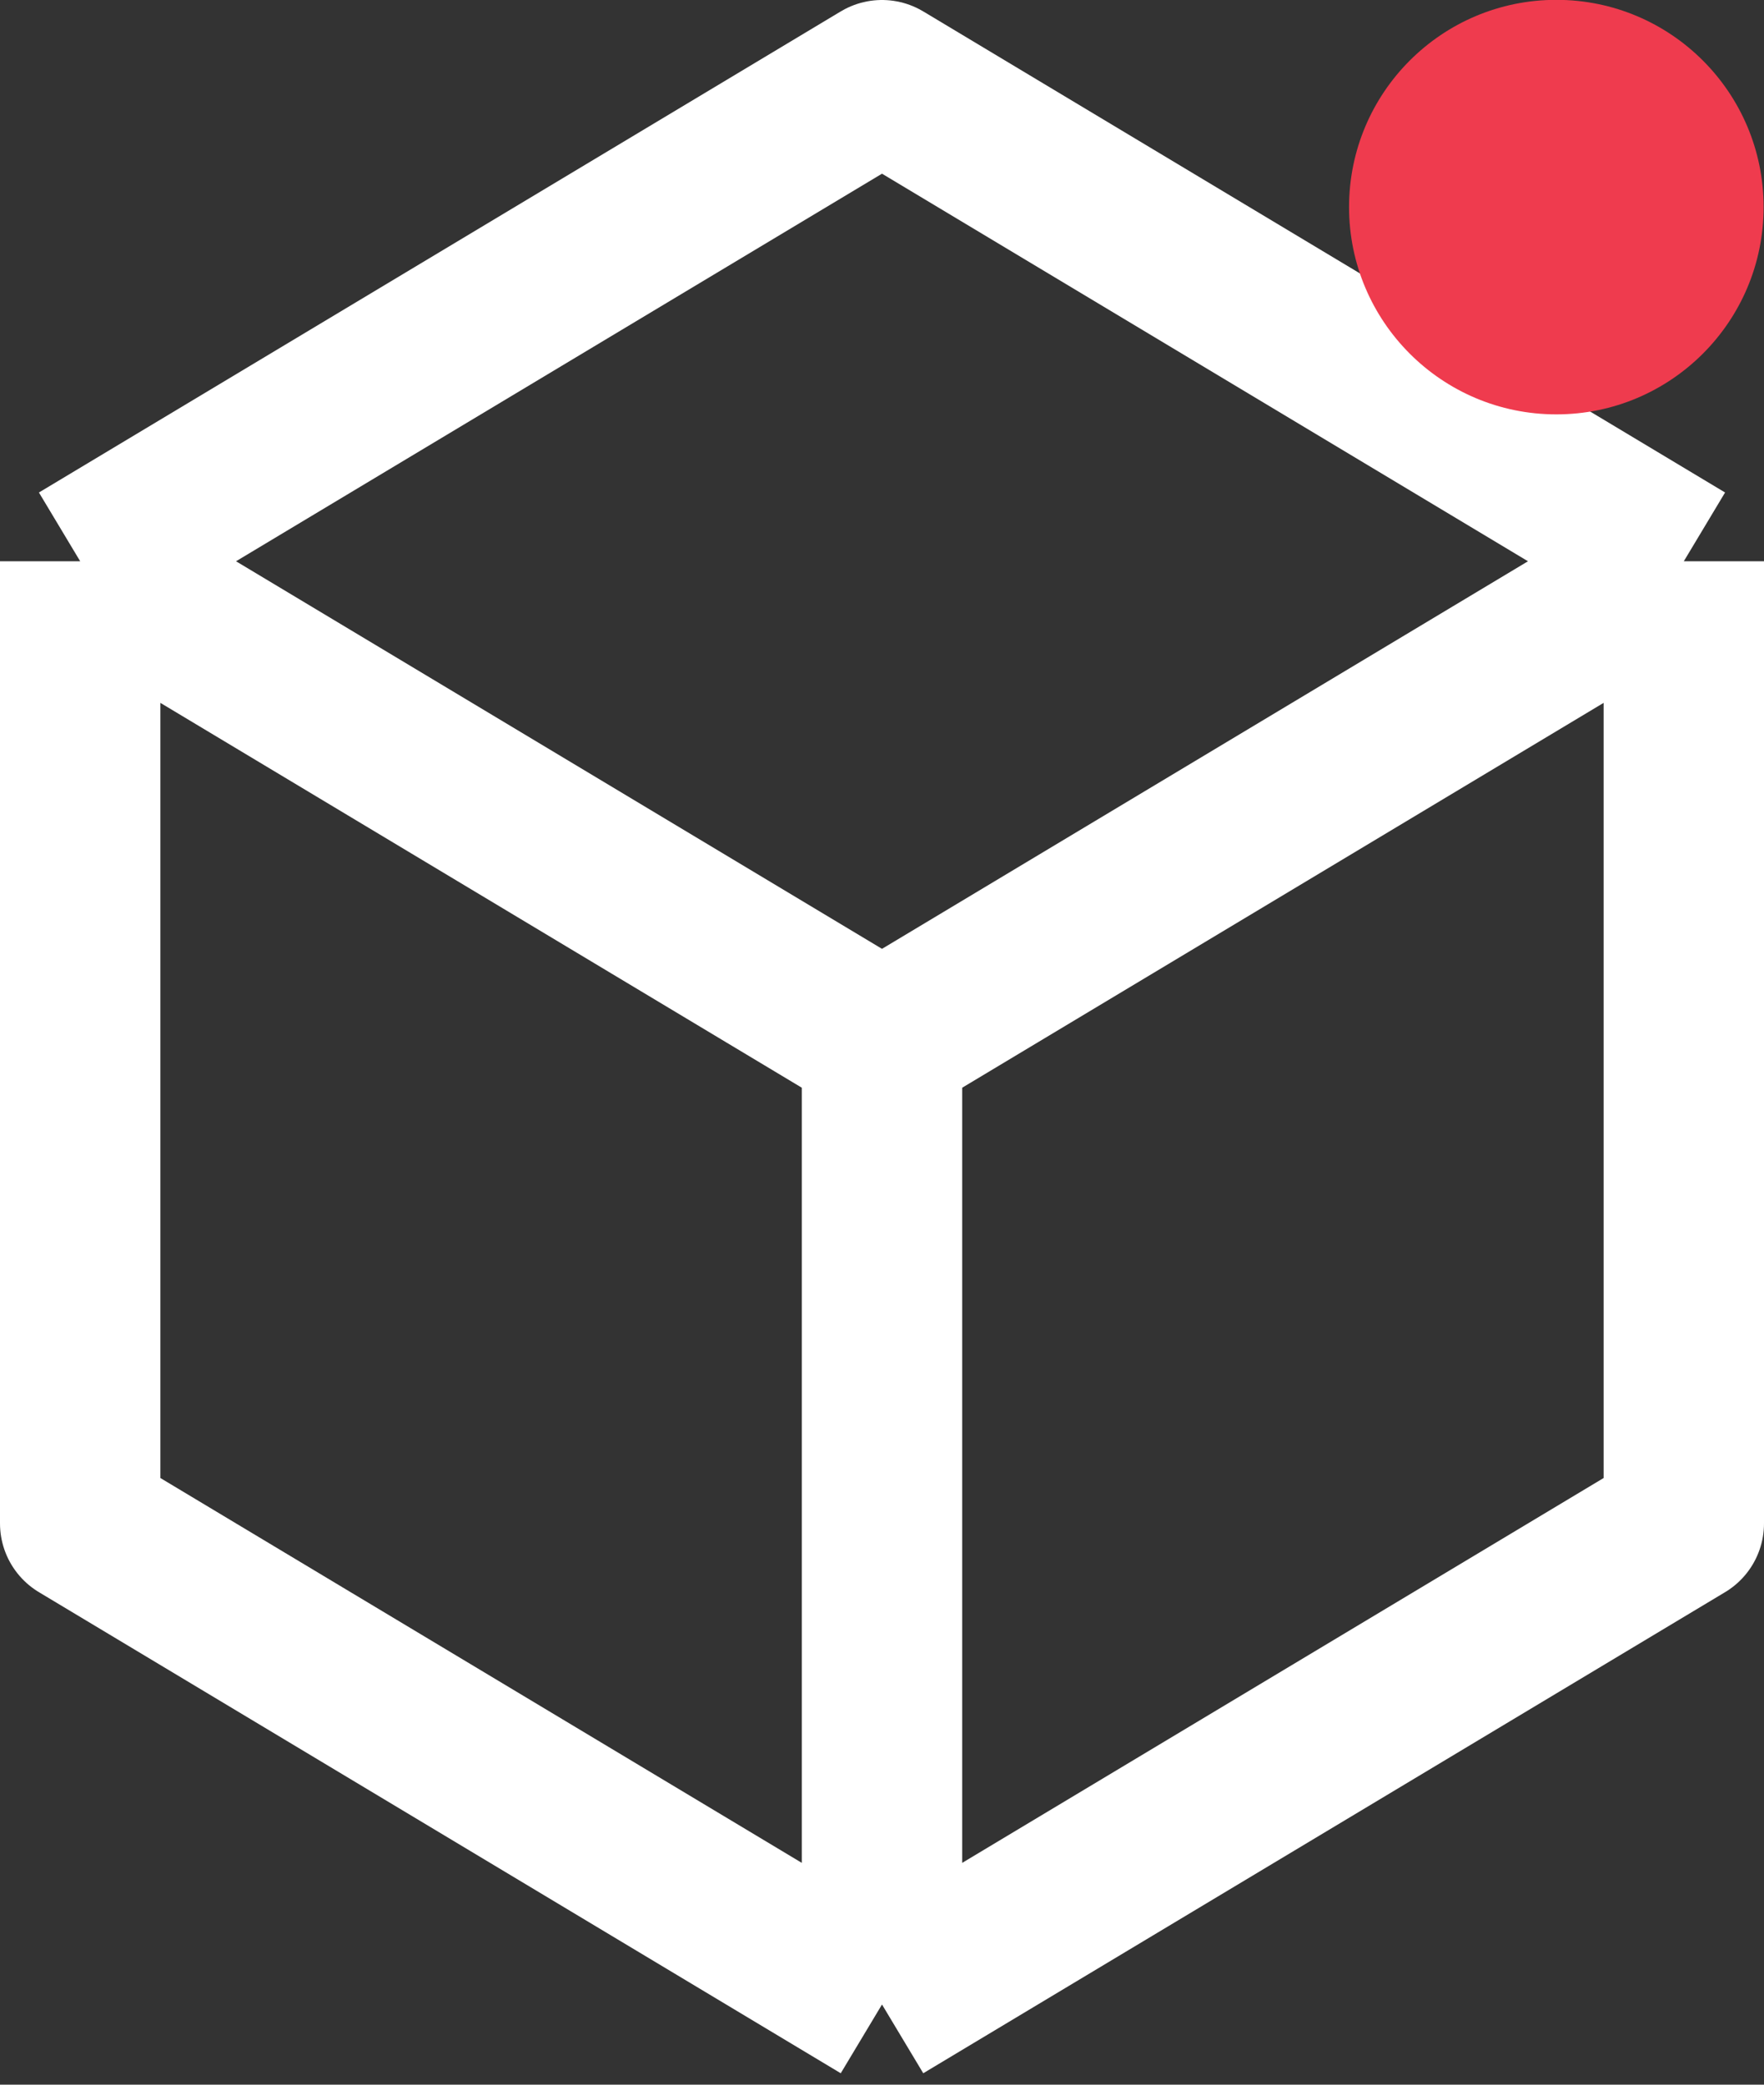 <svg width="22" height="26" fill="none" version="1.1" viewBox="0 0 22 26" xmlns="http://www.w3.org/2000/svg">
 <rect x="0" y="0" width="22" height="26" fill="#333333" stroke="none"/>
 <path d="M1 7L11 1L21 7M1 7L11 13M1 7V19L11 25M11 13L21 7M11 13V25M21 7V19L11 25" stroke="#fff" stroke-linejoin="round" stroke-width="2"/>
 <circle class="st1" cx="19.41" cy="2.583" r="2.585" fill="#ef3b4e" stroke-width=".24"/>
</svg>

